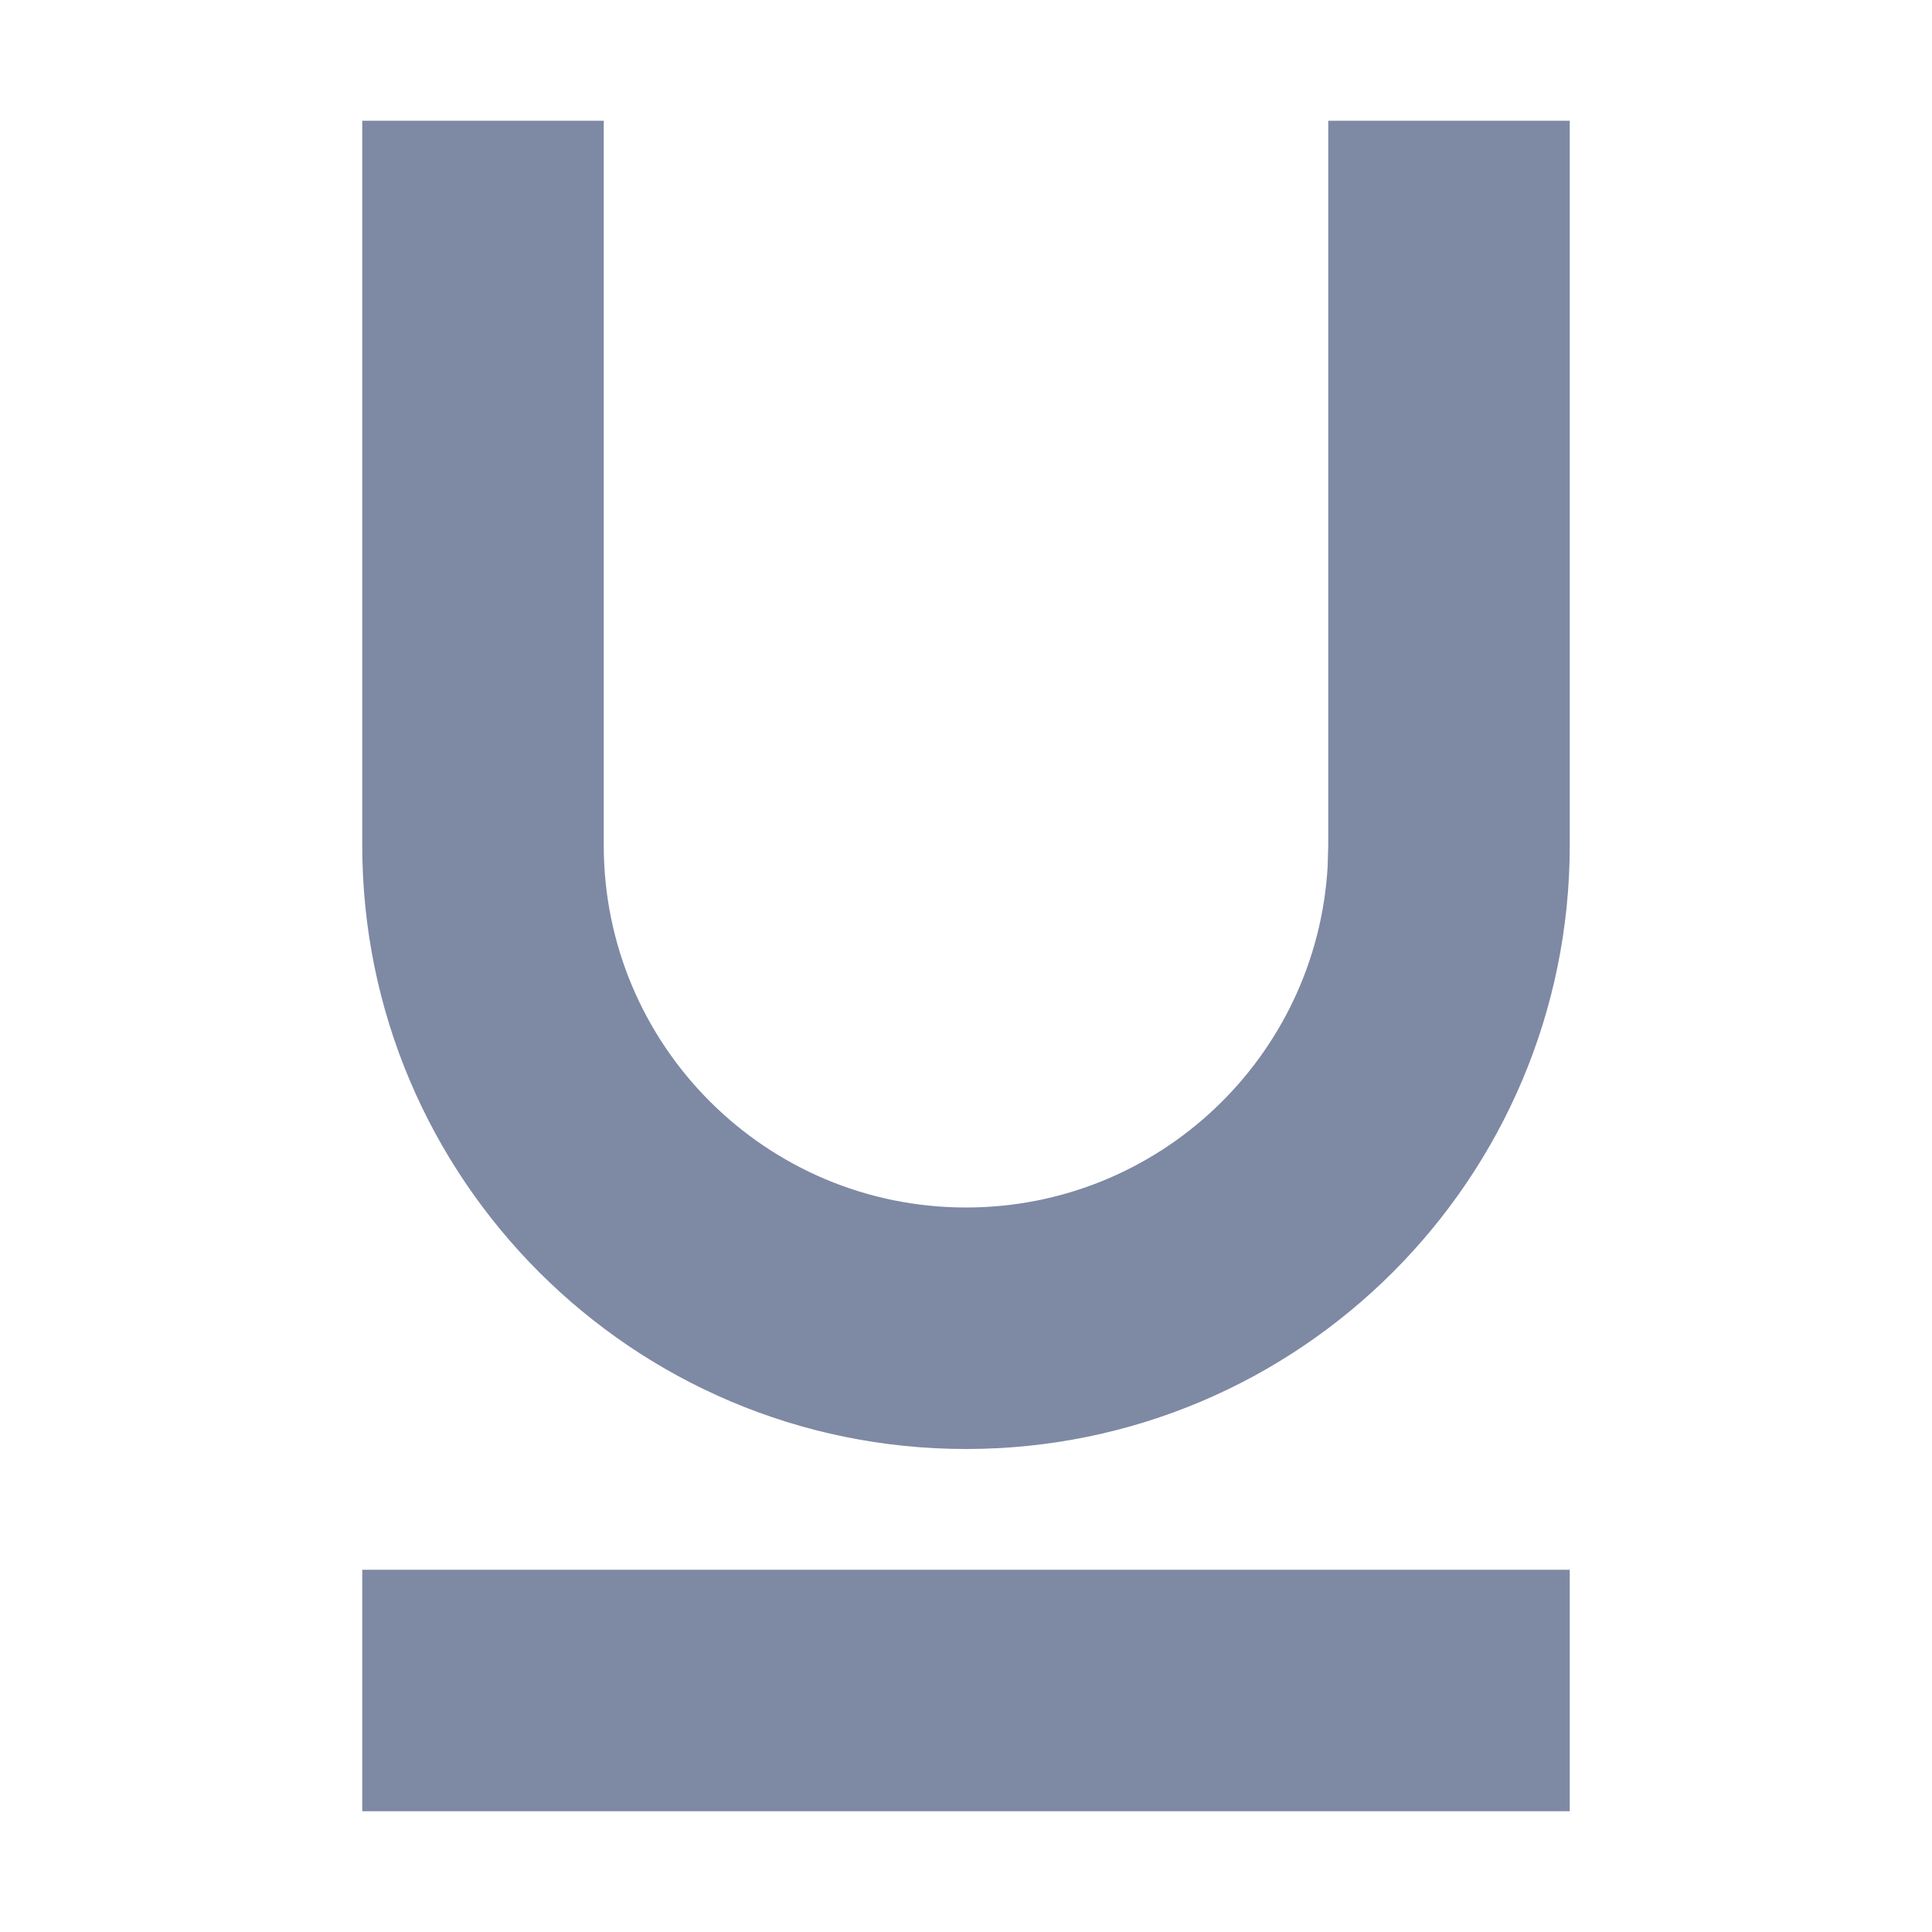 <?xml version="1.0" encoding="UTF-8"?>
<svg width="16px" height="16px" viewBox="0 0 16 16" version="1.1" xmlns="http://www.w3.org/2000/svg" xmlns:xlink="http://www.w3.org/1999/xlink">
    <title>下划线</title>
    <g id="下划线" stroke="none" stroke-width="1" fill="none" fill-rule="evenodd">
        <rect id="矩形" fill-rule="nonzero" x="0" y="0" width="16" height="16"></rect>
        <path d="M13,13 L13,15 L3,15 L3,13 L13,13 Z M5,1 L5,7 C5,8.657 6.343,10 8,10 C9.598,10 10.904,8.751 10.995,7.176 L11,7 L11,1 L13,1 L13,7 C13,9.761 10.761,12 8,12 C5.239,12 3,9.761 3,7 L3,1 L5,1 Z" fill="#7E89A4"></path>
    </g>
</svg>